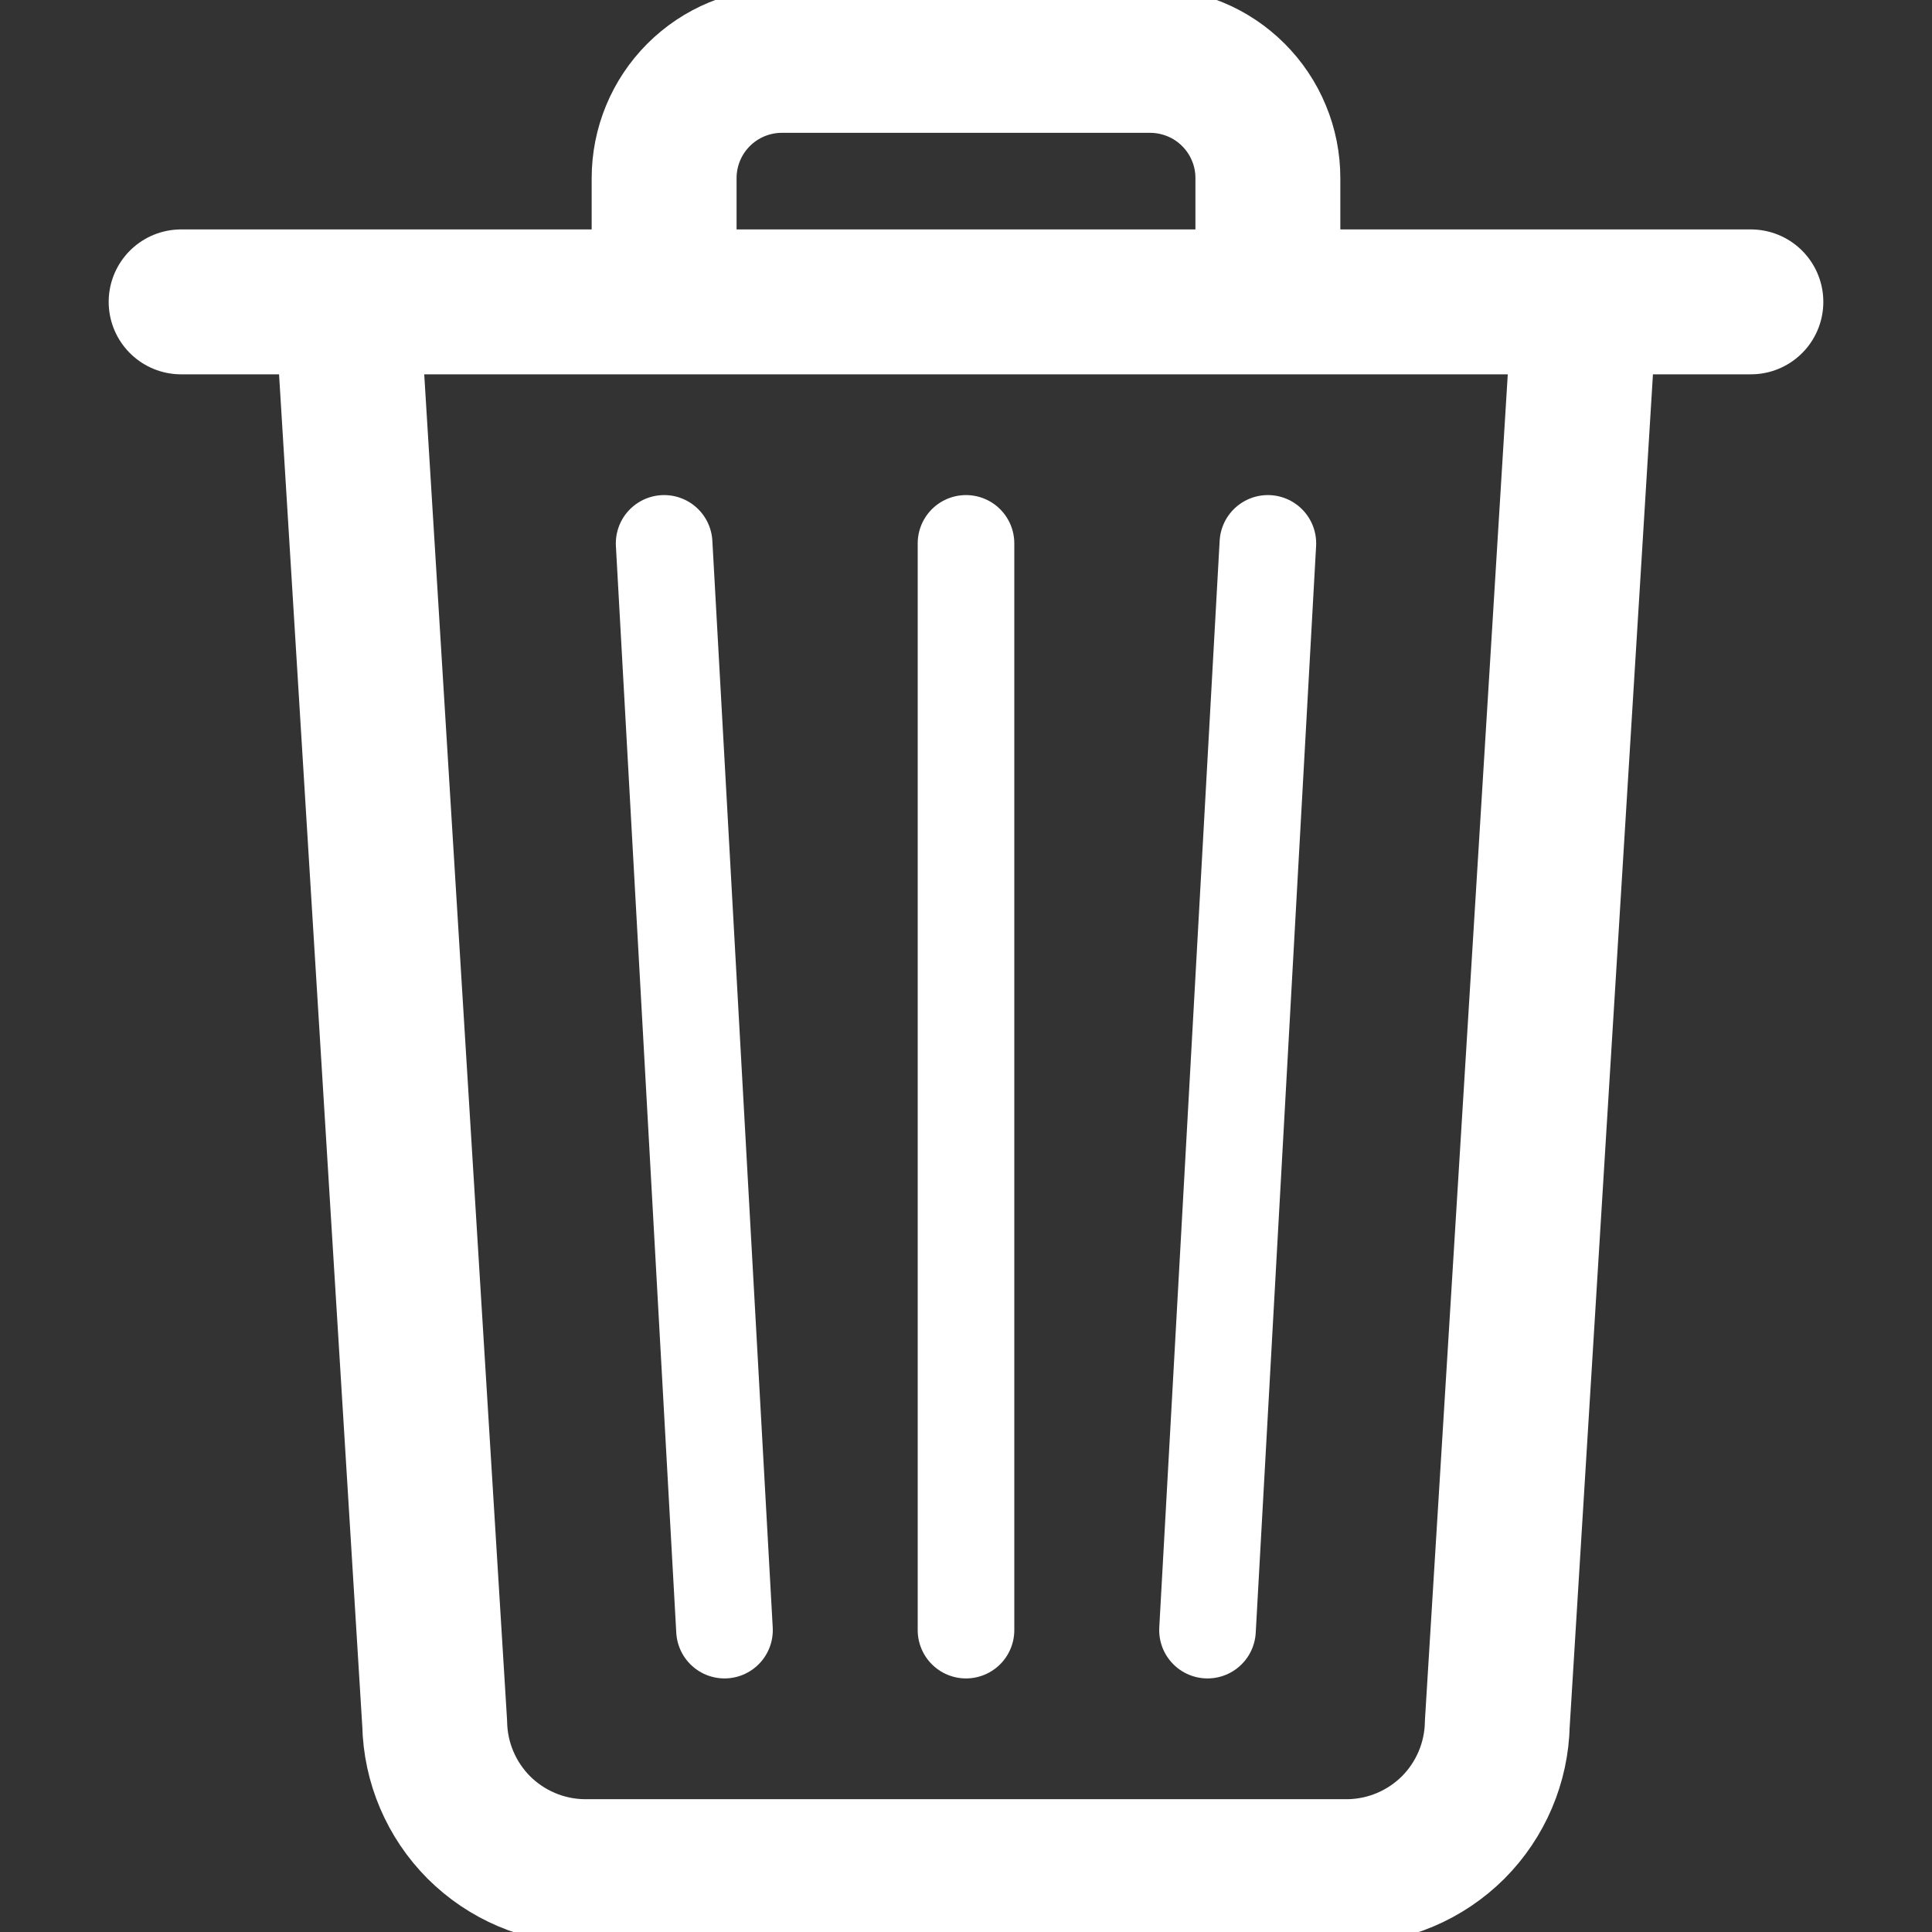 <svg width="20" height="20" viewBox="0 0 20 20" fill="none" xmlns="http://www.w3.org/2000/svg">
<rect x="0" y="0" width="20" height="20" fill="#333333" stroke="none"/>
<g id="Frame" clip-path="url(#clip0_43_3320)">
<path id="layer2" d="M1.875 3.125H18.125M6.875 3.125V1.844C6.875 1.521 7.003 1.211 7.232 0.982C7.461 0.753 7.771 0.625 8.094 0.625H11.906C12.066 0.625 12.225 0.657 12.373 0.718C12.521 0.779 12.655 0.869 12.768 0.982C12.881 1.095 12.971 1.229 13.032 1.377C13.094 1.525 13.125 1.684 13.125 1.844V3.125M16.406 3.125L15.5 17.844C15.492 18.247 15.328 18.632 15.043 18.918C14.757 19.203 14.372 19.367 13.969 19.375H6.031C5.628 19.367 5.243 19.203 4.957 18.918C4.672 18.632 4.508 18.247 4.5 17.844L3.594 3.125" stroke="white" stroke-width="1.5" stroke-miterlimit="10" stroke-linecap="round" stroke-linejoin="round"/>
<path id="layer1" d="M10 5.625V16.875M6.875 5.625L7.5 16.875M13.125 5.625L12.5 16.875" stroke="white" stroke-miterlimit="10" stroke-linecap="round" stroke-linejoin="round"/>
</g>
<defs>
<clipPath id="clip0_43_3320">
<rect width="20" height="20" fill="white"/>
</clipPath>
</defs>
</svg>
